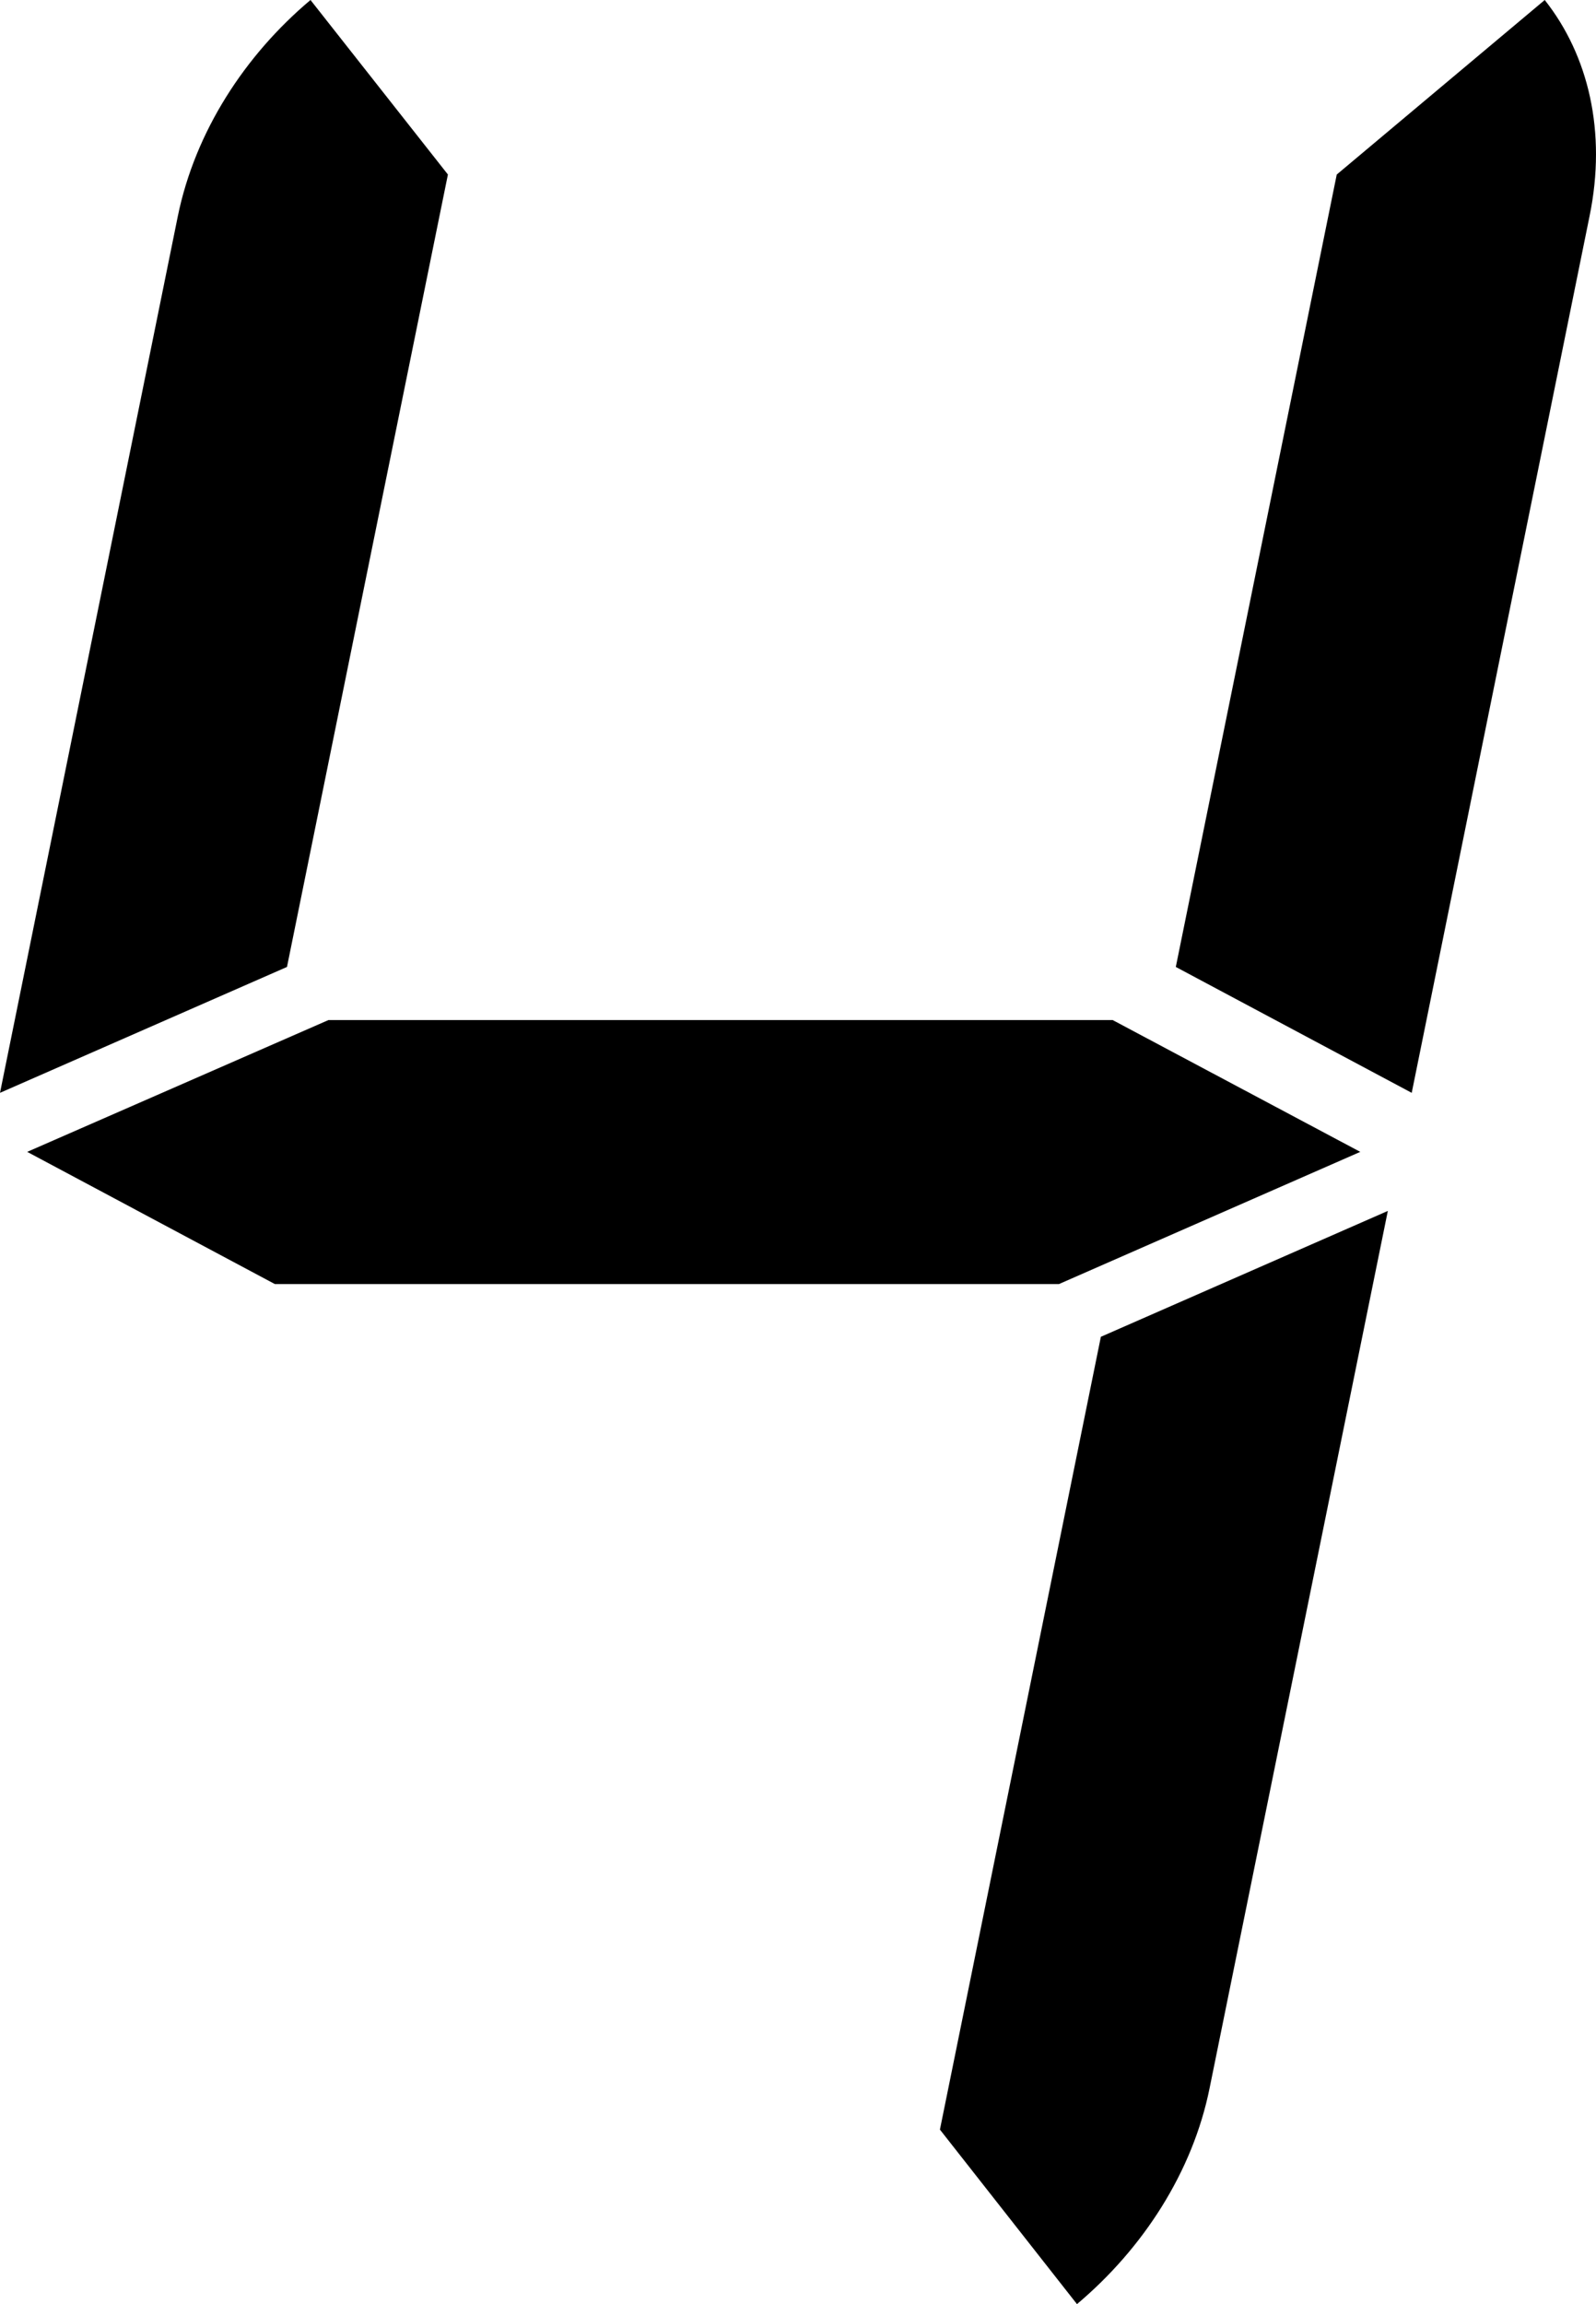 <?xml version="1.0" encoding="utf-8"?>
<!-- Generator: Adobe Illustrator 16.0.0, SVG Export Plug-In . SVG Version: 6.00 Build 0)  -->
<!DOCTYPE svg PUBLIC "-//W3C//DTD SVG 1.1//EN" "http://www.w3.org/Graphics/SVG/1.1/DTD/svg11.dtd">
<svg version="1.1" id="Layer_1" xmlns="http://www.w3.org/2000/svg" xmlns:xlink="http://www.w3.org/1999/xlink" x="0px" y="0px"
	 width="123.123px" height="177.651px" viewBox="0 0 123.123 177.651" enable-background="new 0 0 123.123 177.651"
	 xml:space="preserve">
<g>
	<path fill-rule="evenodd" clip-rule="evenodd" d="M34.554,13.456L22.139,74.553L0,84.259l13.72-67.597
		C15.052,10.164,18.879,4.266,23.953,0L34.554,13.456z"/>
	<path fill-rule="evenodd" clip-rule="evenodd" d="M107.064,93.364l-13.748,67.625c-1.304,6.47-5.131,12.368-10.233,16.662
		L72.51,164.195l12.416-61.126L107.064,93.364z"/>
	<path fill-rule="evenodd" clip-rule="evenodd" d="M119.168,0c3.373,4.266,4.791,10.164,3.458,16.663l-13.72,67.597l-18.199-9.706
		l12.416-61.097L119.168,0z"/>
	<polygon fill-rule="evenodd" clip-rule="evenodd" points="25.342,78.647 85.833,78.647 104.938,88.811 81.694,99.003 
		21.203,99.003 2.098,88.811 	"/>
</g>
</svg>
